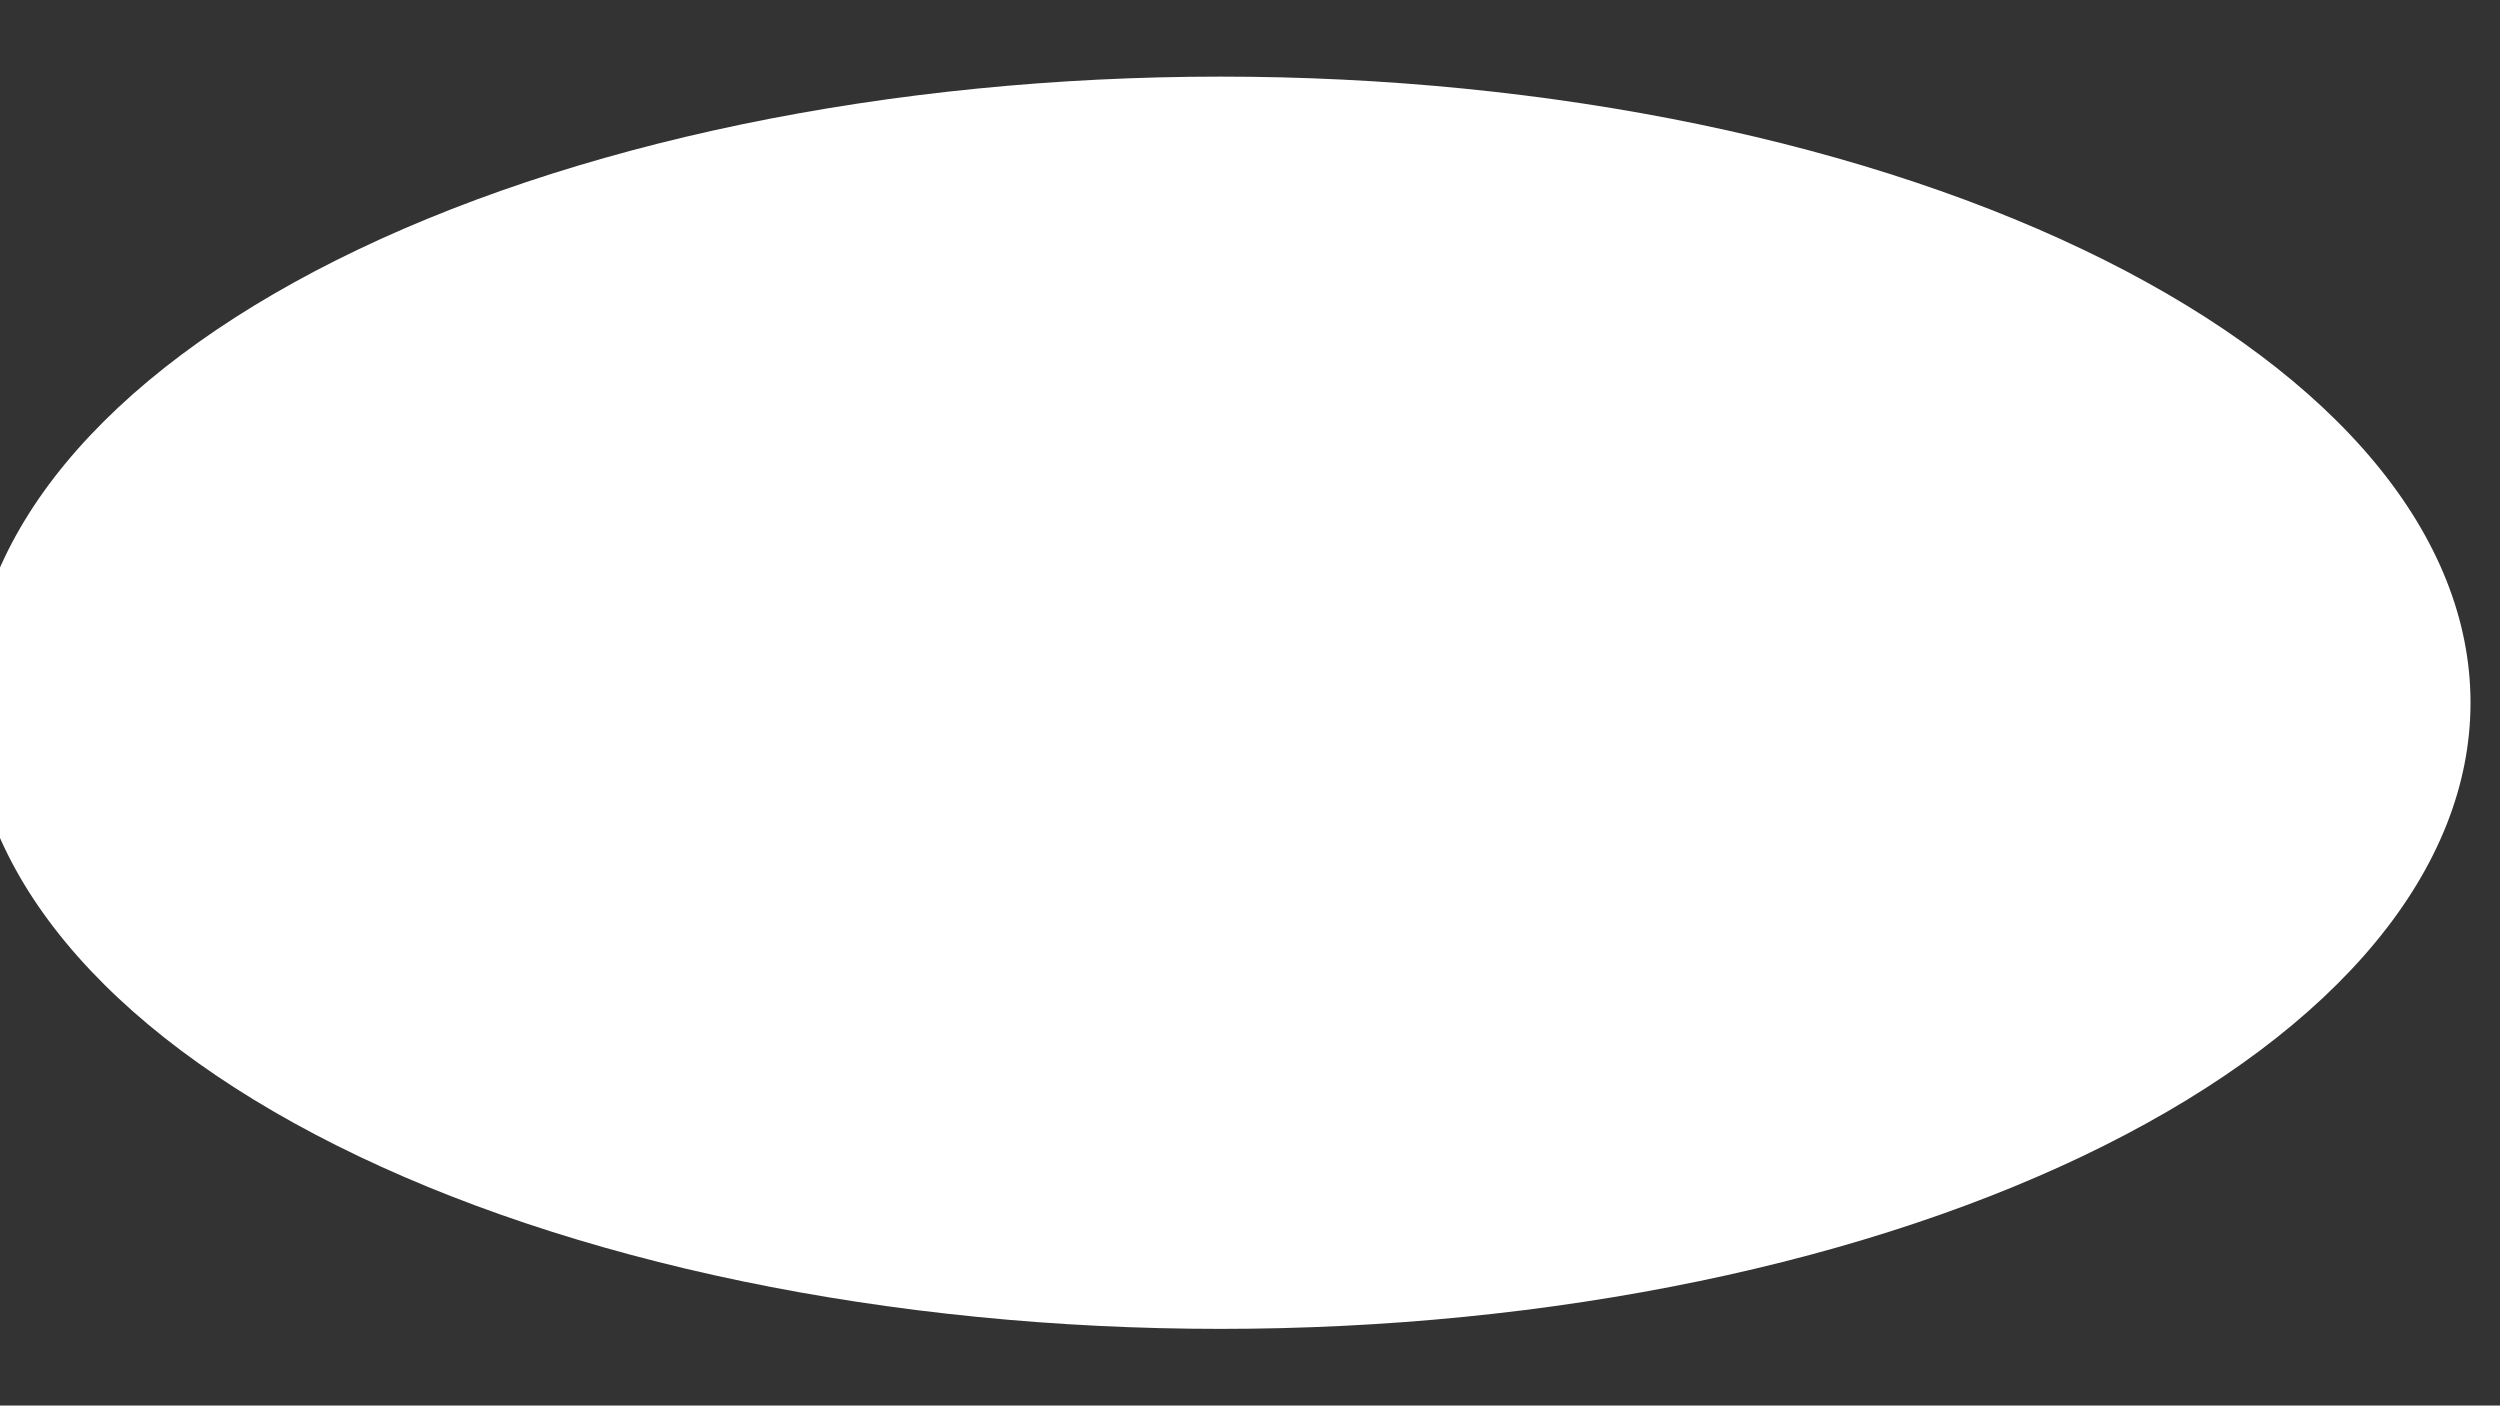 <svg xmlns="http://www.w3.org/2000/svg" xmlns:xlink="http://www.w3.org/1999/xlink" width="1366" zoomAndPan="magnify" viewBox="0 0 1024.5 576" height="768" preserveAspectRatio="xMidYMid meet" version="1.0"><rect x="0" y="0" width="1024.5" height="576" fill="#333333" stroke="none"/><defs><clipPath id="f17194ac92"><path d="M 0 31 L 1012.414 31 L 1012.414 545 L 0 545 Z M 0 31 " clip-rule="nonzero"/></clipPath></defs><g clip-path="url(#f17194ac92)"><path fill="#ffffff" d="M 1012.414 287.984 C 1012.414 292.184 1012.211 296.379 1011.797 300.574 C 1011.387 304.77 1010.77 308.957 1009.949 313.137 C 1009.129 317.312 1008.102 321.48 1006.871 325.633 C 1005.641 329.789 1004.207 333.926 1002.574 338.043 C 1000.938 342.16 999.102 346.258 997.062 350.332 C 995.027 354.402 992.793 358.449 990.359 362.469 C 987.926 366.488 985.297 370.473 982.473 374.426 C 979.648 378.379 976.633 382.297 973.422 386.176 C 970.215 390.055 966.82 393.895 963.234 397.691 C 959.648 401.484 955.883 405.234 951.93 408.938 C 947.977 412.645 943.848 416.297 939.535 419.898 C 935.227 423.5 930.742 427.047 926.086 430.539 C 921.43 434.027 916.602 437.461 911.609 440.832 C 906.613 444.207 901.457 447.516 896.141 450.762 C 890.82 454.008 885.348 457.188 879.719 460.297 C 874.09 463.41 868.309 466.449 862.383 469.418 C 856.453 472.391 850.383 475.285 844.172 478.105 C 837.961 480.922 831.613 483.664 825.133 486.328 C 818.652 488.992 812.047 491.578 805.312 494.078 C 798.578 496.578 791.727 498.996 784.758 501.328 C 777.785 503.664 770.707 505.91 763.516 508.066 C 756.324 510.227 749.031 512.297 741.641 514.273 C 734.246 516.254 726.758 518.141 719.18 519.938 C 711.602 521.734 703.941 523.434 696.195 525.039 C 688.449 526.648 680.633 528.16 672.738 529.574 C 664.844 530.988 656.887 532.305 648.863 533.523 C 640.84 534.742 632.766 535.863 624.633 536.883 C 616.5 537.902 608.324 538.824 600.102 539.641 C 591.879 540.461 583.621 541.18 575.328 541.797 C 567.035 542.41 558.719 542.926 550.375 543.336 C 542.031 543.75 533.676 544.059 525.301 544.262 C 516.926 544.469 508.551 544.574 500.164 544.574 C 491.781 544.574 483.402 544.469 475.031 544.262 C 466.656 544.059 458.301 543.75 449.957 543.336 C 441.613 542.926 433.297 542.41 425.004 541.797 C 416.711 541.18 408.453 540.461 400.23 539.641 C 392.008 538.824 383.832 537.902 375.699 536.883 C 367.566 535.863 359.488 534.742 351.469 533.523 C 343.445 532.305 335.488 530.988 327.594 529.574 C 319.699 528.16 311.883 526.648 304.137 525.039 C 296.391 523.434 288.73 521.734 281.152 519.938 C 273.574 518.141 266.086 516.254 258.691 514.273 C 251.301 512.297 244.008 510.227 236.816 508.066 C 229.625 505.91 222.547 503.664 215.574 501.328 C 208.605 498.996 201.754 496.578 195.02 494.078 C 188.285 491.578 181.68 488.992 175.199 486.328 C 168.719 483.664 162.371 480.922 156.16 478.105 C 149.949 475.285 143.879 472.391 137.949 469.418 C 132.023 466.449 126.242 463.41 120.613 460.297 C 114.984 457.188 109.508 454.008 104.191 450.762 C 98.871 447.516 93.719 444.207 88.723 440.832 C 83.73 437.461 78.902 434.027 74.246 430.539 C 69.59 427.047 65.105 423.5 60.793 419.898 C 56.484 416.297 52.355 412.645 48.402 408.938 C 44.449 405.234 40.684 401.484 37.098 397.691 C 33.512 393.895 30.117 390.055 26.91 386.176 C 23.699 382.297 20.684 378.379 17.859 374.426 C 15.035 370.473 12.406 366.488 9.973 362.469 C 7.539 358.449 5.305 354.402 3.266 350.332 C 1.23 346.258 -0.605 342.16 -2.242 338.043 C -3.875 333.926 -5.309 329.789 -6.539 325.633 C -7.77 321.48 -8.797 317.312 -9.617 313.137 C -10.438 308.957 -11.055 304.77 -11.469 300.574 C -11.879 296.379 -12.086 292.184 -12.086 287.984 C -12.086 283.785 -11.879 279.59 -11.469 275.395 C -11.055 271.199 -10.438 267.016 -9.617 262.836 C -8.797 258.656 -7.77 254.488 -6.539 250.336 C -5.309 246.184 -3.875 242.047 -2.242 237.926 C -0.605 233.809 1.23 229.711 3.266 225.641 C 5.305 221.566 7.539 217.52 9.973 213.5 C 12.406 209.484 15.035 205.496 17.859 201.543 C 20.684 197.59 23.699 193.672 26.91 189.793 C 30.117 185.914 33.512 182.074 37.098 178.281 C 40.684 174.484 44.449 170.734 48.402 167.031 C 52.355 163.328 56.484 159.676 60.793 156.074 C 65.105 152.469 69.59 148.926 74.246 145.434 C 78.902 141.941 83.73 138.508 88.723 135.137 C 93.719 131.762 98.871 128.453 104.191 125.207 C 109.508 121.961 114.984 118.781 120.613 115.672 C 126.242 112.559 132.023 109.52 137.949 106.551 C 143.879 103.582 149.949 100.688 156.16 97.867 C 162.371 95.047 168.719 92.305 175.199 89.641 C 181.68 86.977 188.285 84.395 195.02 81.891 C 201.754 79.391 208.605 76.973 215.574 74.641 C 222.547 72.309 229.625 70.062 236.816 67.902 C 244.008 65.742 251.301 63.676 258.691 61.695 C 266.086 59.715 273.574 57.828 281.152 56.031 C 288.73 54.238 296.391 52.535 304.137 50.93 C 311.883 49.32 319.699 47.812 327.594 46.395 C 335.488 44.98 343.445 43.664 351.469 42.445 C 359.488 41.227 367.566 40.105 375.699 39.086 C 383.832 38.066 392.008 37.148 400.23 36.328 C 408.453 35.508 416.711 34.789 425.004 34.176 C 433.297 33.559 441.613 33.043 449.957 32.633 C 458.301 32.223 466.656 31.914 475.031 31.707 C 483.402 31.5 491.781 31.398 500.164 31.398 C 508.551 31.398 516.926 31.5 525.301 31.707 C 533.676 31.914 542.031 32.223 550.375 32.633 C 558.719 33.043 567.035 33.559 575.328 34.176 C 583.621 34.789 591.879 35.508 600.102 36.328 C 608.324 37.148 616.5 38.066 624.633 39.086 C 632.766 40.105 640.84 41.227 648.863 42.445 C 656.887 43.664 664.844 44.98 672.738 46.395 C 680.633 47.812 688.449 49.32 696.195 50.93 C 703.941 52.535 711.602 54.238 719.18 56.031 C 726.758 57.828 734.246 59.715 741.641 61.695 C 749.031 63.676 756.324 65.742 763.516 67.902 C 770.707 70.062 777.785 72.309 784.758 74.641 C 791.727 76.973 798.578 79.391 805.312 81.891 C 812.047 84.395 818.652 86.977 825.133 89.641 C 831.613 92.305 837.961 95.047 844.172 97.867 C 850.383 100.688 856.453 103.582 862.383 106.551 C 868.309 109.52 874.09 112.559 879.719 115.672 C 885.348 118.781 890.82 121.961 896.141 125.207 C 901.457 128.453 906.613 131.762 911.609 135.137 C 916.602 138.508 921.43 141.941 926.086 145.434 C 930.742 148.926 935.227 152.469 939.539 156.074 C 943.848 159.676 947.977 163.328 951.93 167.031 C 955.883 170.734 959.648 174.484 963.234 178.281 C 966.82 182.074 970.215 185.914 973.422 189.793 C 976.633 193.672 979.648 197.59 982.473 201.543 C 985.297 205.496 987.926 209.484 990.359 213.5 C 992.793 217.52 995.027 221.566 997.062 225.641 C 999.102 229.711 1000.938 233.809 1002.574 237.926 C 1004.207 242.047 1005.641 246.184 1006.871 250.336 C 1008.102 254.488 1009.129 258.656 1009.949 262.836 C 1010.77 267.016 1011.387 271.199 1011.797 275.395 C 1012.211 279.59 1012.414 283.785 1012.414 287.984 Z M 1012.414 287.984 " fill-opacity="1" fill-rule="nonzero"/></g></svg>
